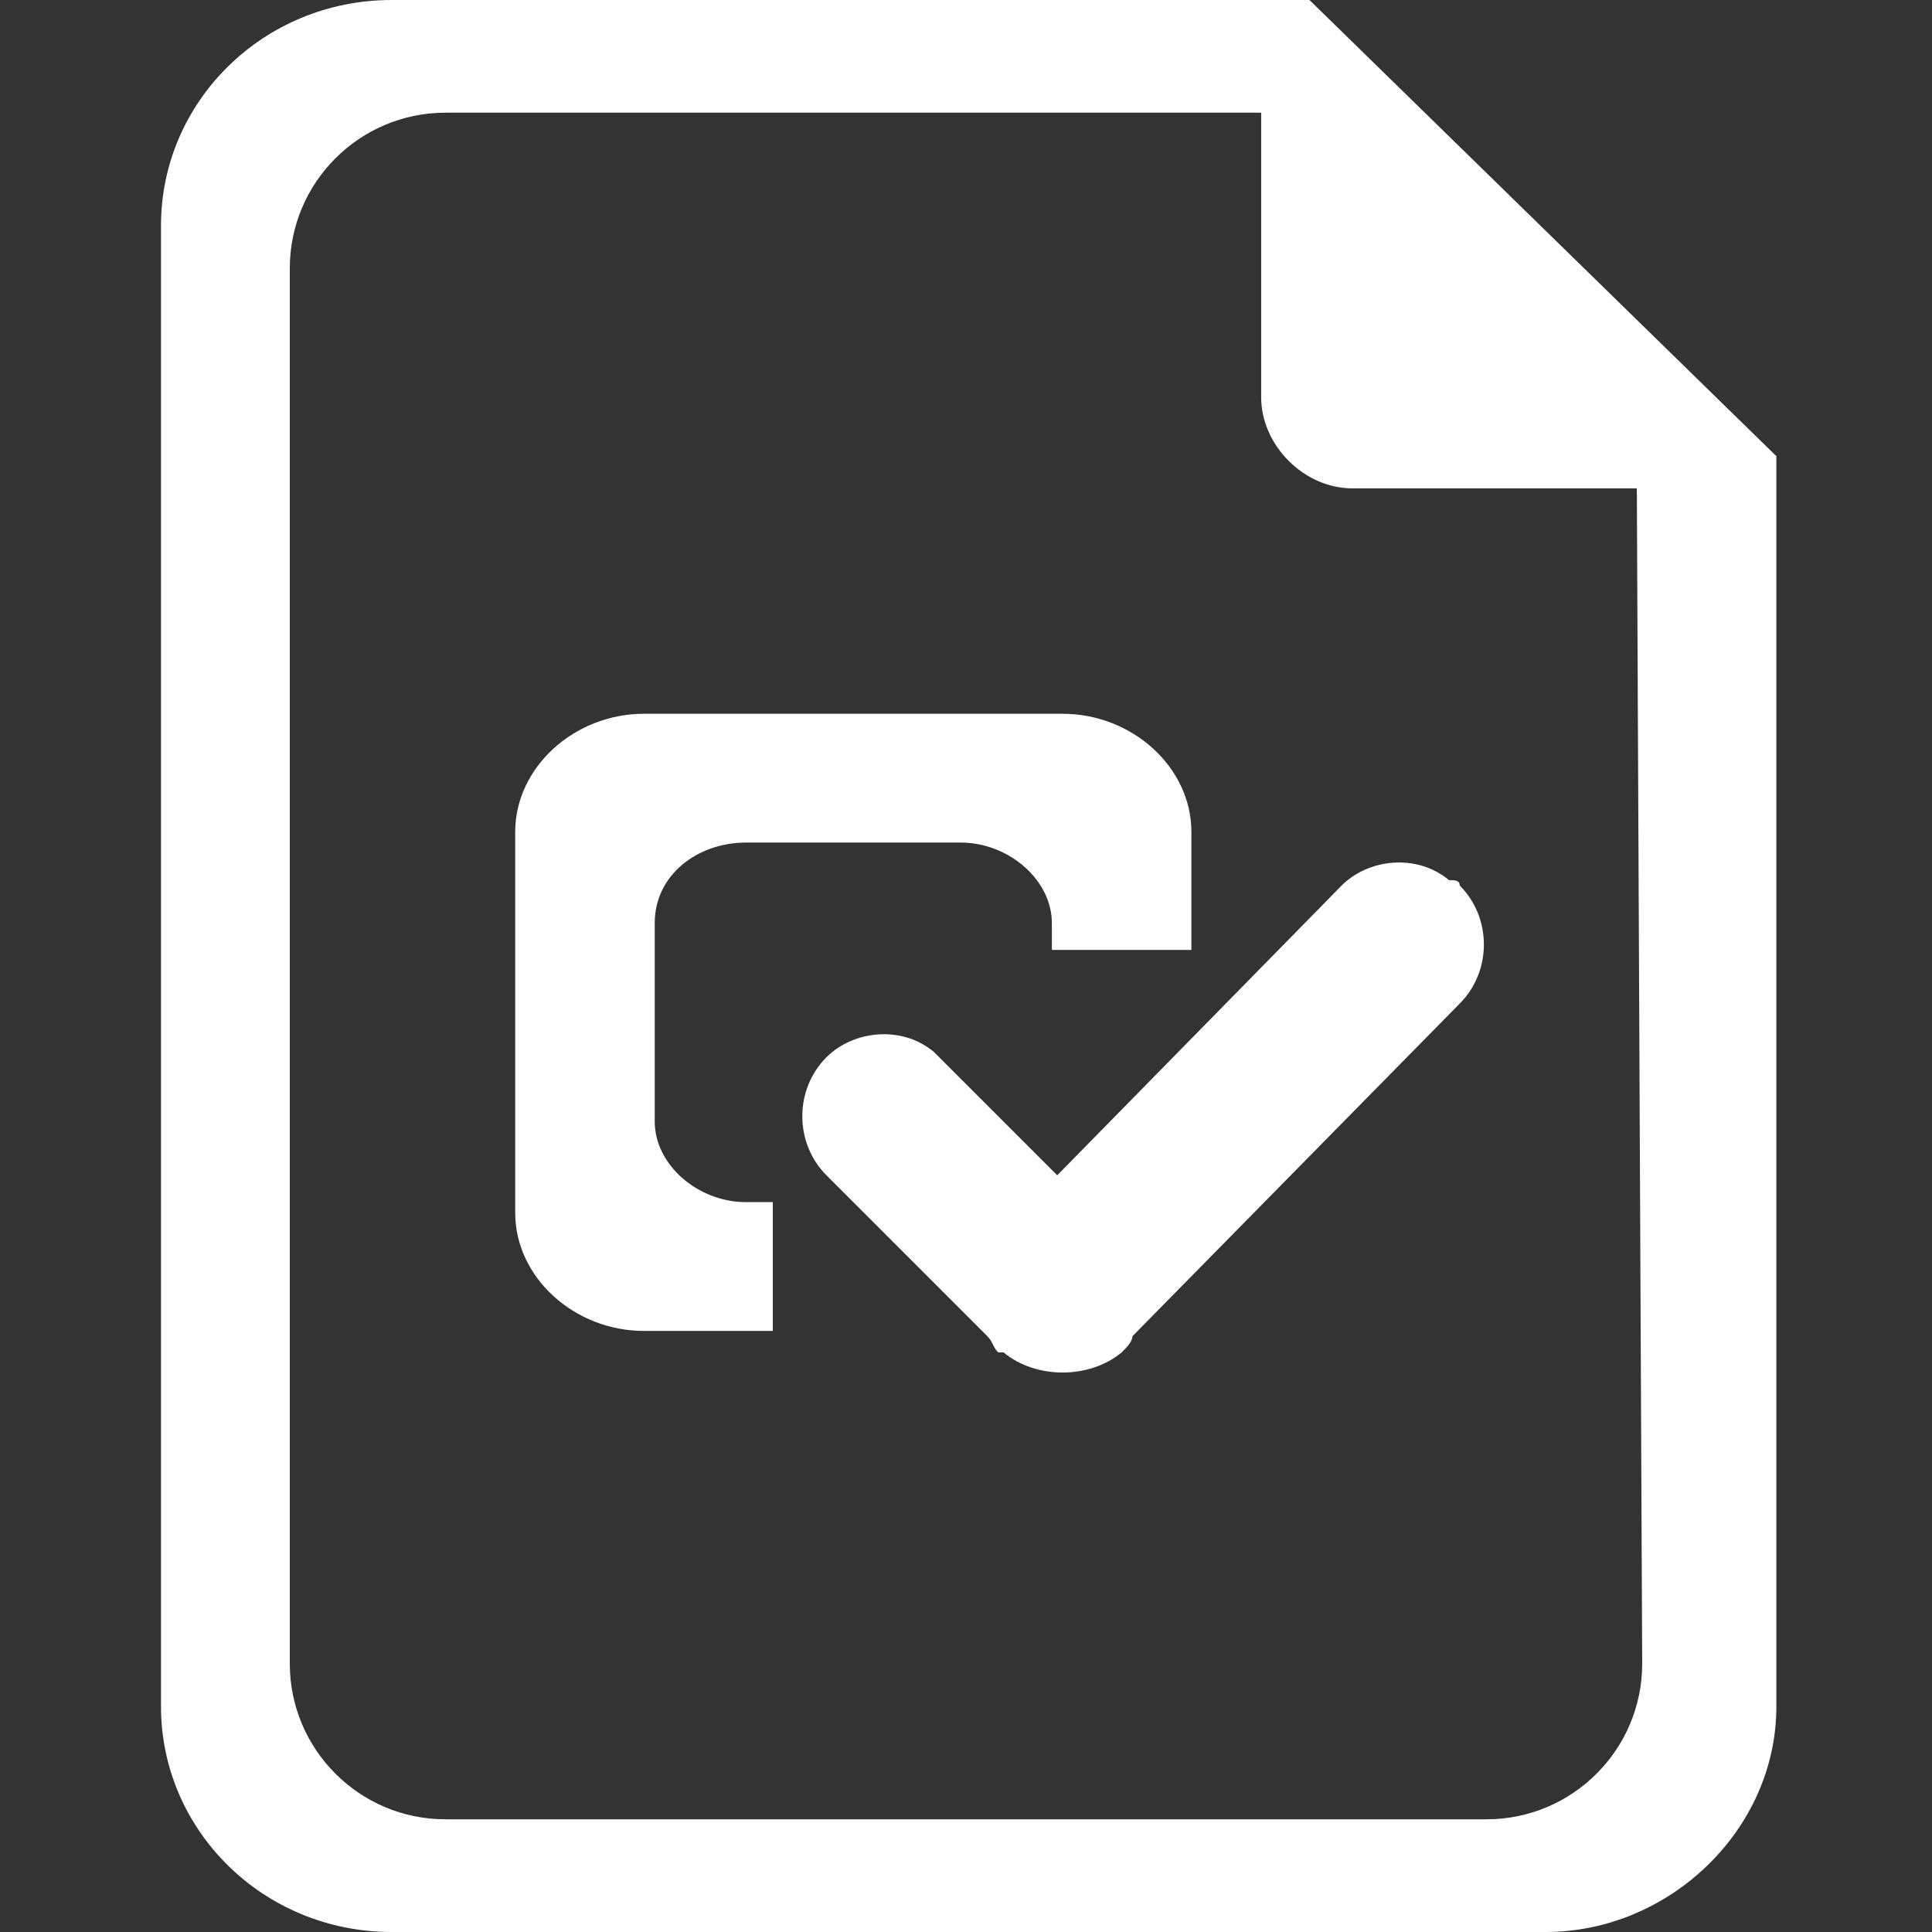 <?xml version="1.0" standalone="no"?><!DOCTYPE svg PUBLIC "-//W3C//DTD SVG 1.1//EN" "http://www.w3.org/Graphics/SVG/1.1/DTD/svg11.dtd"><svg t="1587790824445" class="icon" viewBox="0 0 1024 1024" version="1.1" xmlns="http://www.w3.org/2000/svg" p-id="1609" xmlns:xlink="http://www.w3.org/1999/xlink" width="200" height="200"><rect x="0" y="0" width="1024" height="1024" fill="#333333" stroke="none"/><defs><style type="text/css"></style></defs><path d="M694.044 0H207.644C139.378 0 85.333 54.044 85.333 119.467v785.067C85.333 969.956 139.378 1024 207.644 1024h611.556c65.422 0 122.311-54.044 122.311-119.467V241.778L694.044 0z m176.356 881.778c0 45.511-36.978 82.489-82.489 82.489H236.089c-45.511 0-82.489-36.978-82.489-82.489V142.222c0-45.511 36.978-82.489 82.489-82.489h432.356v150.756c0 25.6 22.756 48.356 48.356 48.356h150.756l2.844 622.933zM497.778 560.356l-2.844-2.844c-17.067-14.222-42.667-11.378-56.889 2.844-17.067 17.067-17.067 45.511 0 62.578l85.333 85.333c2.844 2.844 2.844 5.689 5.689 8.533h2.844c17.067 14.222 45.511 14.222 62.578 0 2.844-2.844 5.689-5.689 5.689-8.533l173.511-176.356c17.067-17.067 17.067-45.511 0-62.578 0-2.844-2.844-2.844-5.689-2.844-17.067-14.222-42.667-11.378-56.889 2.844l-150.756 153.6-62.578-62.578z m-150.756-71.111c0-25.6 22.756-42.667 48.356-42.667h113.778c25.6 0 48.356 19.911 48.356 42.667v14.222h73.956v-62.578c0-34.133-31.289-62.578-68.267-62.578H341.333c-36.978 0-68.267 28.444-68.267 62.578v201.956c0 34.133 31.289 62.578 68.267 62.578h68.267v-68.267h-14.222c-25.6 0-48.356-19.911-48.356-42.667v-105.244z" fill="#ffffff" p-id="1610"></path></svg>